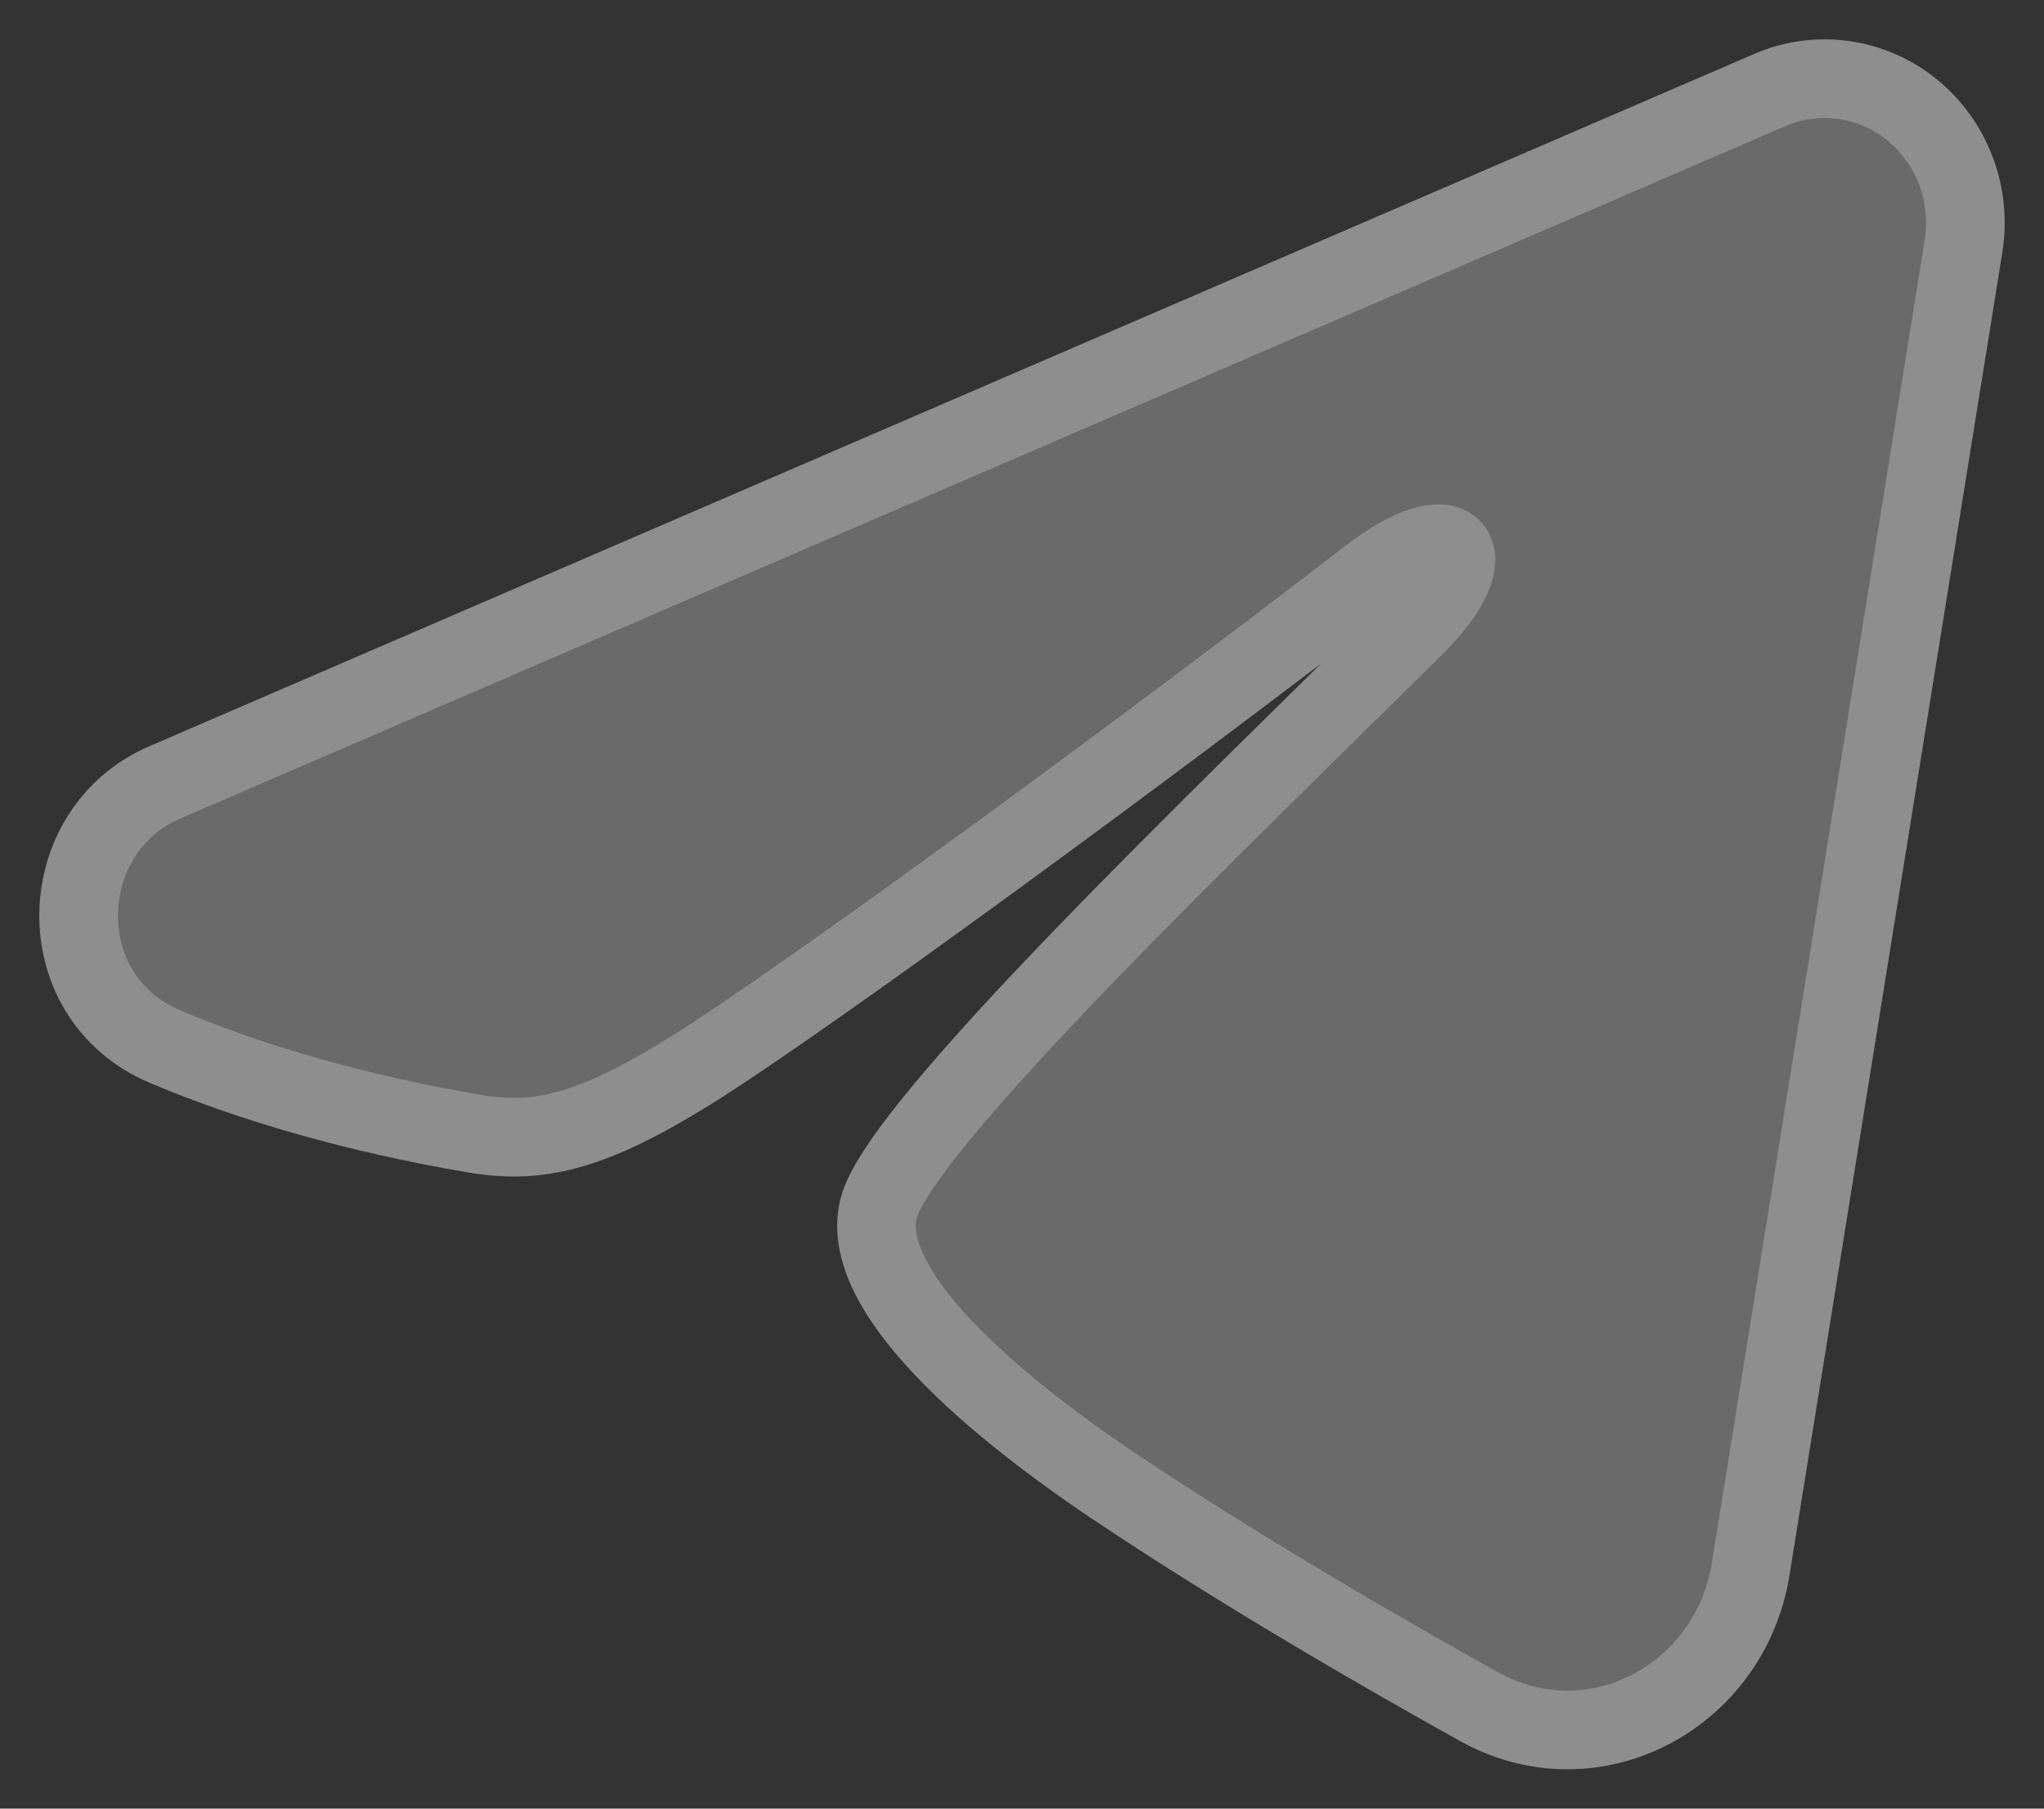 <svg width="26" height="23" viewBox="0 0 26 23" fill="none" xmlns="http://www.w3.org/2000/svg">
  <rect x="0" y="0" width="26" height="23" fill="#333333" stroke="none"/>
  <path fill-rule="evenodd" clip-rule="evenodd"
    d="M22.514 1.144C22.809 1.016 23.132 0.973 23.449 1.017C23.767 1.061 24.067 1.191 24.318 1.394C24.569 1.597 24.763 1.865 24.879 2.171C24.995 2.477 25.028 2.809 24.976 3.132L22.268 19.958C22.005 21.581 20.267 22.512 18.814 21.703C17.598 21.027 15.792 19.985 14.168 18.898C13.356 18.353 10.869 16.611 11.175 15.37C11.438 14.31 15.617 10.325 18.005 7.956C18.942 7.025 18.515 6.488 17.408 7.345C14.659 9.47 10.246 12.703 8.787 13.613C7.499 14.415 6.828 14.552 6.026 14.415C4.562 14.166 3.204 13.779 2.096 13.308C0.599 12.672 0.671 10.564 2.095 9.95L22.514 1.144Z"
    fill="white" fill-opacity="0.27" stroke="#8E8E8E" />
</svg>